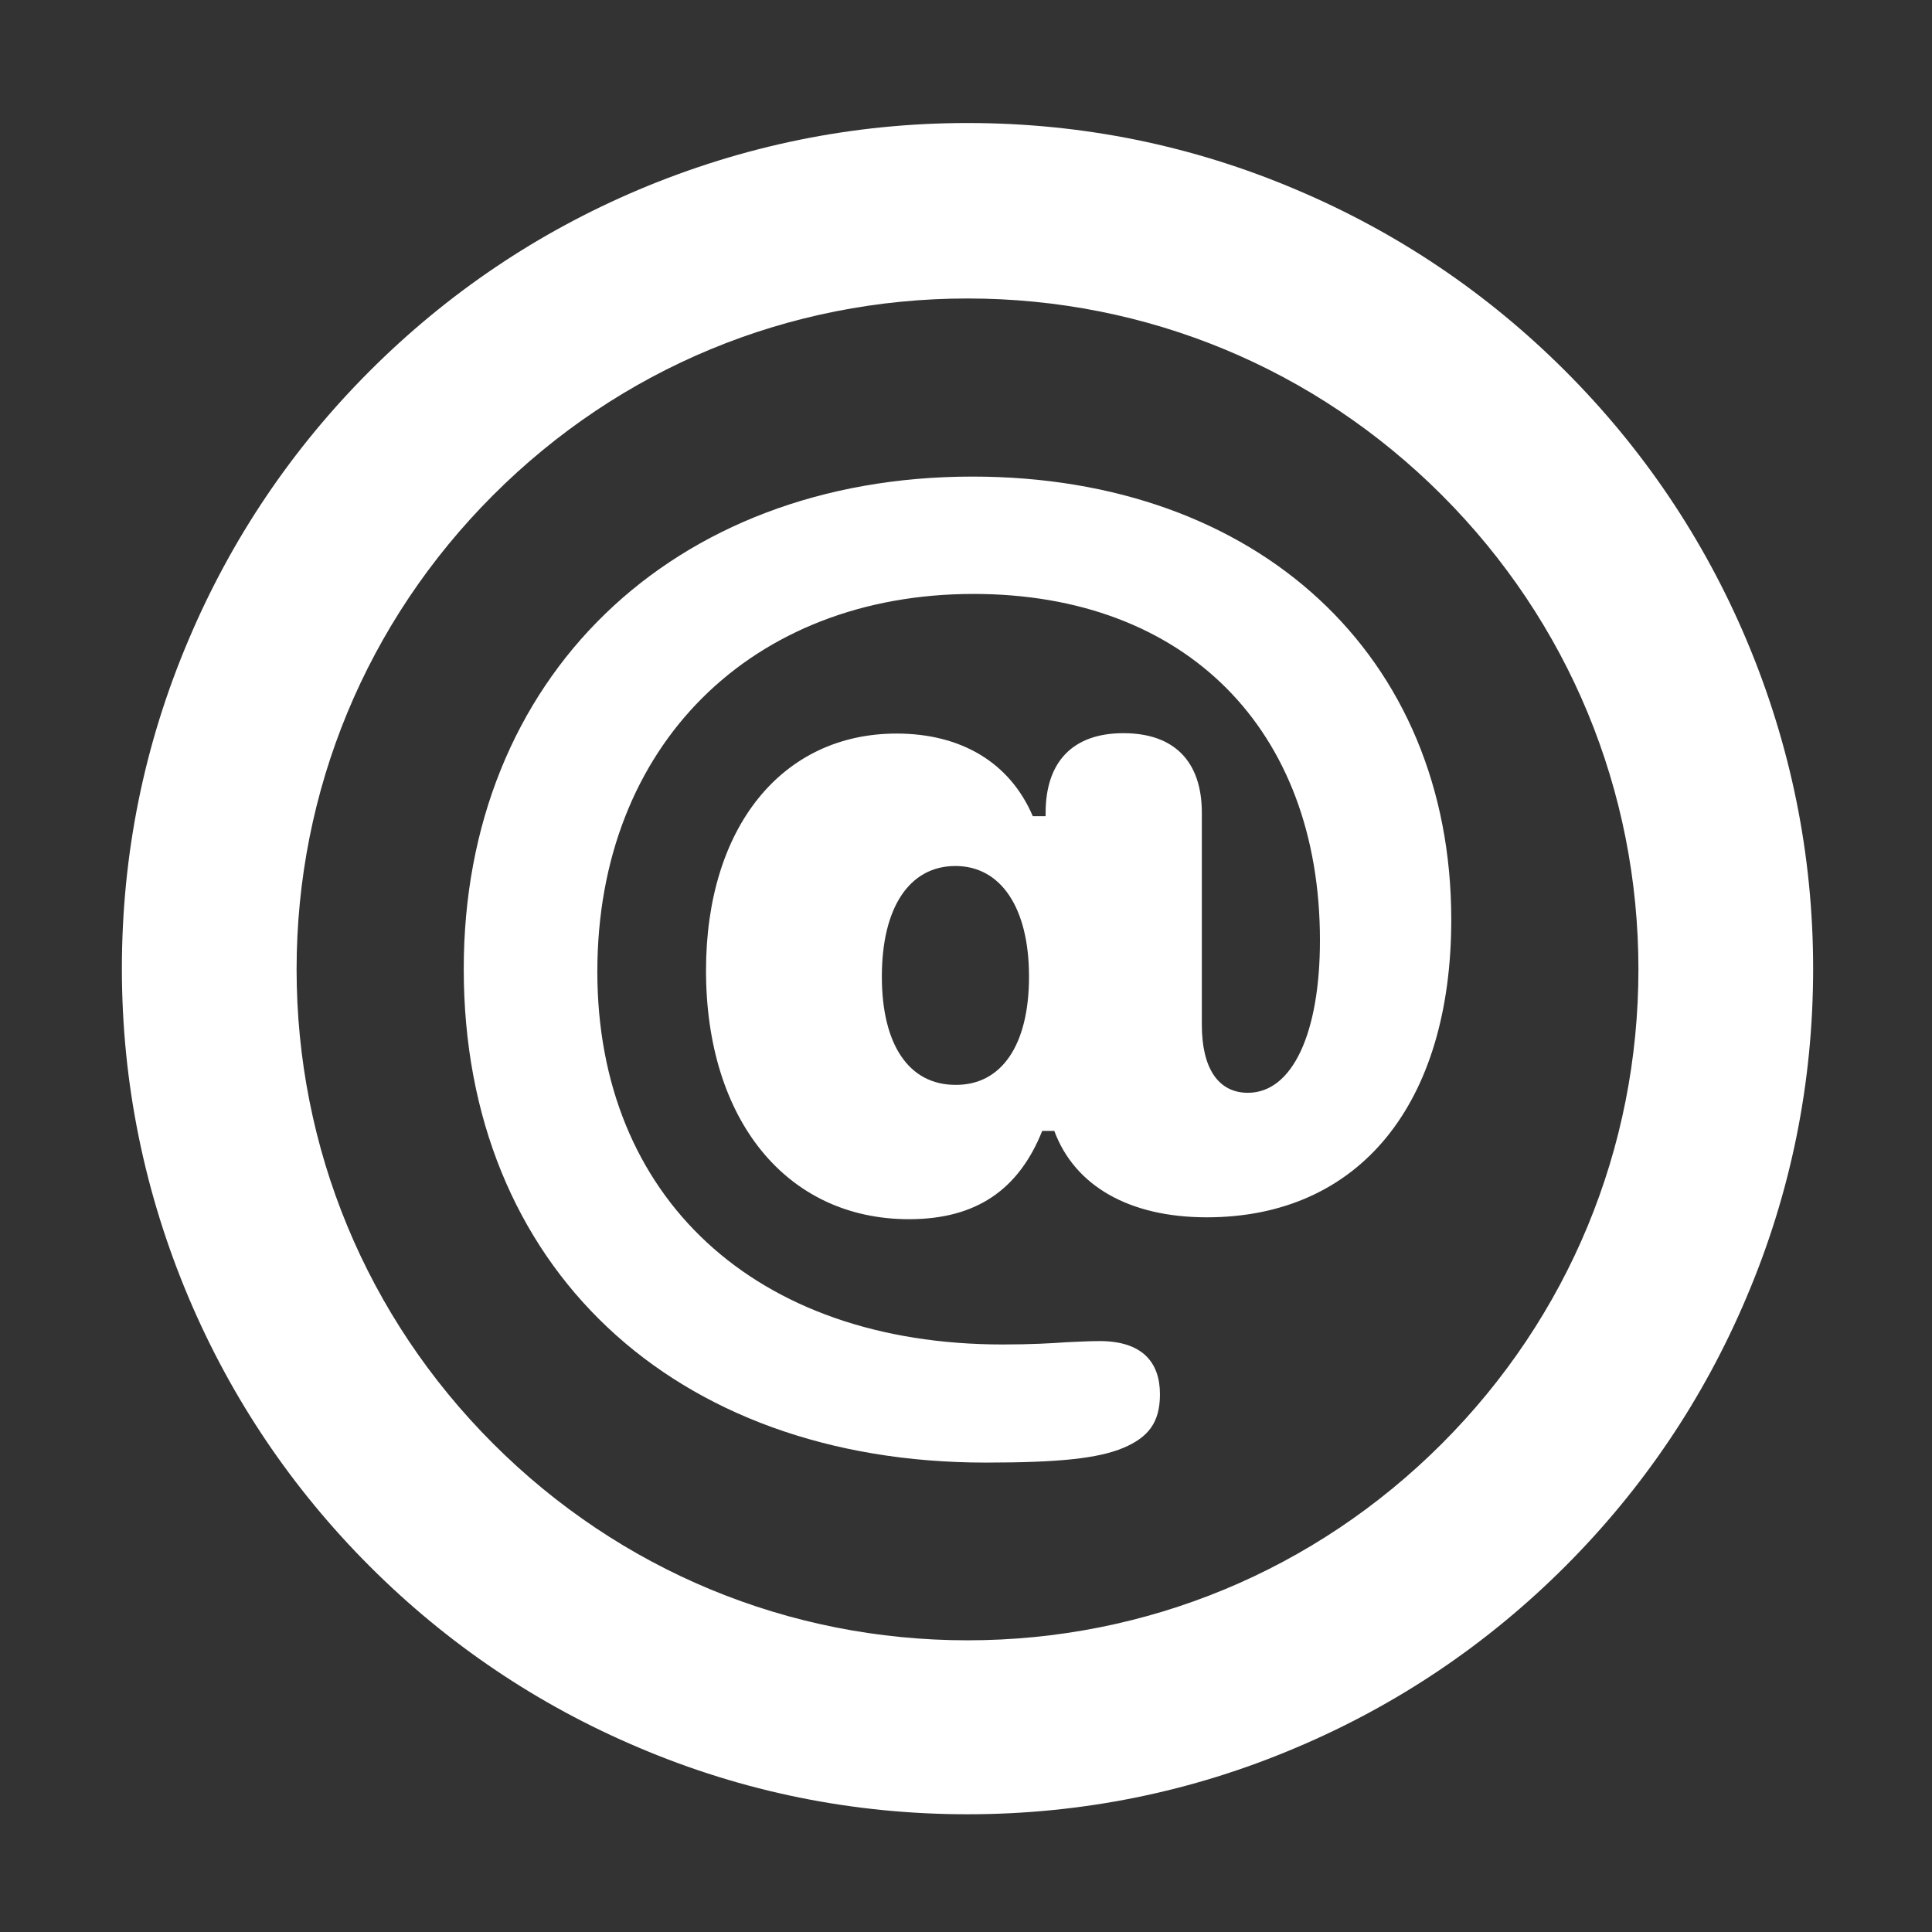 <?xml version="1.0" encoding="utf-8"?>
<!-- Generator: Adobe Illustrator 27.9.6, SVG Export Plug-In . SVG Version: 9.03 Build 54986)  -->
<svg version="1.1" id="Layer_1" xmlns="http://www.w3.org/2000/svg" xmlns:xlink="http://www.w3.org/1999/xlink" x="0px" y="0px"
	 viewBox="0 0 512 512" style="enable-background:new 0 0 512 512;" xml:space="preserve">
<rect x="0" y="0" width="512" height="512" fill="#333333" stroke="none"/>
<style type="text/css">
	.st0{fill:#FFFFFF;}
</style>
<path class="st0" d="M256.4,480.8c-30.2,0-59.5-5.9-87.2-17.7c-26.7-11.3-50.6-27.4-71.2-48s-36.7-44.5-48-71.2
	c-11.7-27.7-17.7-56.9-17.7-87.2s5.9-59.5,17.7-87.2c11.3-26.7,27.4-50.6,48-71.2s44.5-36.7,71.2-48c27.7-11.7,56.9-17.7,87.2-17.7
	s59.5,5.9,87.2,17.7c26.7,11.3,50.6,27.4,71.2,48s36.7,44.5,48,71.2c11.7,27.7,17.7,56.9,17.7,87.2s-5.9,59.5-17.7,87.2
	c-11.3,26.7-27.4,50.6-48,71.2s-44.5,36.7-71.2,48C315.9,474.9,286.6,480.8,256.4,480.8z M256.4,79.1c-47.5,0-92.1,18.5-125.7,52.1
	s-52.1,78.3-52.1,125.7s18.5,92.1,52.1,125.7s78.3,52.1,125.7,52.1s92.1-18.5,125.7-52.1c33.6-33.6,52.1-78.3,52.1-125.7
	s-18.5-92.1-52.1-125.7S303.9,79.1,256.4,79.1z"/>
<g>
	<path class="st0" d="M257.7,126.3c75.7,0,126.9,47.5,126.9,117.4c0,48.8-24.3,78.9-64.8,78.9c-20.5,0-35-8.3-40.4-22.9h-3.2
		c-6.2,15.5-17.4,23.4-35.3,23.4c-32.5,0-53.8-26.4-53.8-65.9c0-37.9,20.1-62.8,50.5-62.8c17,0,30,7.6,36.1,21.9h3.4v-0.9
		c0-13.6,7.3-21.1,20.6-21.1c13.5,0,20.8,7.5,20.8,21.1v56.2c0,11.4,4.3,18,12.2,18c11.9,0,19.1-16,19.1-40.4
		c0-56-35.7-91.8-91.8-91.8c-58.7,0-99.7,40.1-99.7,100.1c0,59.7,41.7,98.8,107.4,98.8c7.6,0,12.7-0.3,17-0.6
		c2.9-0.1,5.6-0.3,8.7-0.3c11.3,0,16,5.6,16,14.1c0,7.5-3.1,11.4-9.7,14.2c-6.7,2.8-17,3.9-36.5,3.9c-82.8,0-138.3-52-138.3-130.7
		C122.8,179.7,178.1,126.3,257.7,126.3z M272.7,258.8c0-18.3-7.5-29.3-19.5-29.3c-12.2,0-19.5,11-19.5,29.3
		c0,18.1,7.2,28.7,19.5,28.7C265.4,287.6,272.7,277,272.7,258.8z"/>
</g>
</svg>
